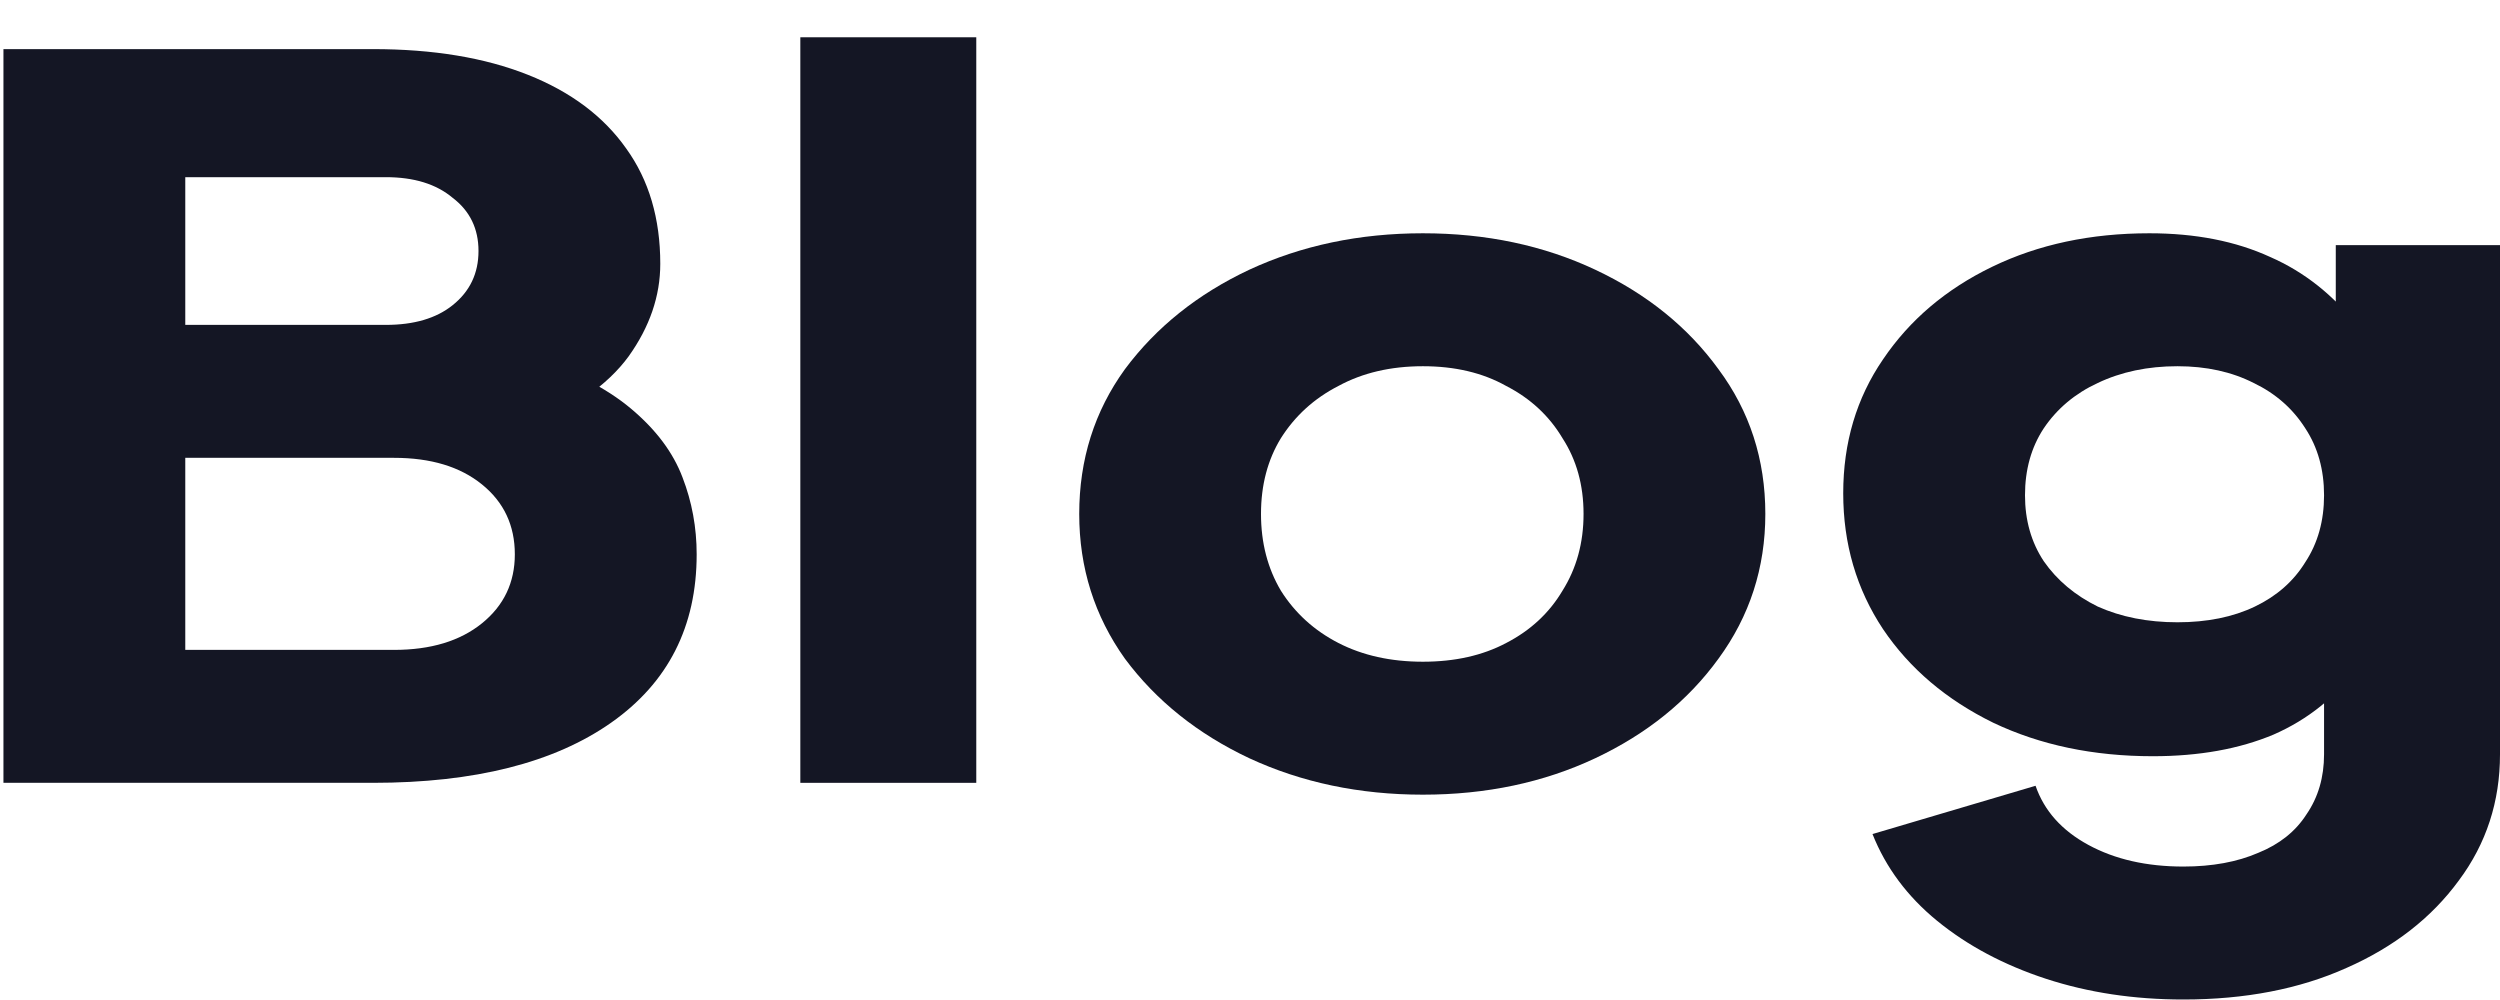 <svg width="45" height="18" viewBox="0 0 45 18" fill="none" xmlns="http://www.w3.org/2000/svg">
<path d="M0.062 14.091V0.884H6.713C7.796 0.884 8.725 1.038 9.499 1.345C10.274 1.652 10.865 2.095 11.273 2.675C11.681 3.242 11.885 3.933 11.885 4.749C11.885 5.328 11.695 5.883 11.315 6.415C10.935 6.935 10.309 7.372 9.436 7.727V6.38C10.267 6.651 10.907 6.976 11.357 7.355C11.808 7.733 12.117 8.146 12.286 8.595C12.455 9.033 12.54 9.494 12.54 9.978C12.54 11.278 12.026 12.289 10.998 13.01C9.971 13.73 8.542 14.091 6.713 14.091H0.062ZM3.335 11.698H7.093C7.754 11.698 8.282 11.538 8.676 11.219C9.07 10.9 9.267 10.486 9.267 9.978C9.267 9.458 9.07 9.039 8.676 8.72C8.282 8.4 7.754 8.241 7.093 8.241H3.335V11.698ZM3.335 5.848H6.945C7.452 5.848 7.853 5.73 8.148 5.493C8.458 5.245 8.613 4.92 8.613 4.518C8.613 4.116 8.458 3.797 8.148 3.561C7.853 3.313 7.452 3.189 6.945 3.189H3.335V5.848Z" fill="#141624"/>
<path d="M14.406 14.091V0.671H17.573V14.091H14.406Z" fill="#141624"/>
<path d="M25.612 14.304C24.472 14.304 23.43 14.085 22.487 13.648C21.558 13.21 20.812 12.614 20.249 11.857C19.701 11.089 19.426 10.22 19.426 9.251C19.426 8.27 19.701 7.402 20.249 6.645C20.812 5.889 21.558 5.292 22.487 4.855C23.43 4.418 24.472 4.199 25.612 4.199C26.752 4.199 27.786 4.418 28.715 4.855C29.644 5.292 30.383 5.889 30.932 6.645C31.495 7.402 31.776 8.27 31.776 9.251C31.776 10.22 31.495 11.089 30.932 11.857C30.383 12.614 29.644 13.21 28.715 13.648C27.786 14.085 26.752 14.304 25.612 14.304ZM25.612 11.911C26.189 11.911 26.689 11.798 27.111 11.574C27.547 11.349 27.885 11.036 28.124 10.634C28.377 10.232 28.504 9.771 28.504 9.251C28.504 8.731 28.377 8.276 28.124 7.886C27.885 7.485 27.547 7.171 27.111 6.947C26.689 6.71 26.189 6.592 25.612 6.592C25.035 6.592 24.528 6.71 24.092 6.947C23.655 7.171 23.311 7.485 23.057 7.886C22.818 8.276 22.698 8.731 22.698 9.251C22.698 9.771 22.818 10.232 23.057 10.634C23.311 11.036 23.655 11.349 24.092 11.574C24.528 11.798 25.035 11.911 25.612 11.911Z" fill="#141624"/>
<path d="M39.3 17.991C38.413 17.991 37.59 17.867 36.83 17.619C36.07 17.37 35.415 17.022 34.866 16.573C34.332 16.136 33.945 15.616 33.705 15.013L36.64 14.144C36.795 14.593 37.111 14.948 37.59 15.208C38.068 15.468 38.638 15.598 39.3 15.598C39.821 15.598 40.271 15.515 40.651 15.35C41.031 15.196 41.32 14.966 41.517 14.658C41.728 14.351 41.833 13.991 41.833 13.577V11.361L42.446 11.999C42.051 12.543 41.545 12.95 40.925 13.222C40.306 13.482 39.581 13.612 38.751 13.612C37.681 13.612 36.724 13.411 35.88 13.01C35.035 12.596 34.374 12.035 33.895 11.325C33.417 10.605 33.178 9.789 33.178 8.879C33.178 7.969 33.417 7.165 33.895 6.468C34.374 5.759 35.028 5.204 35.859 4.802C36.689 4.4 37.632 4.199 38.688 4.199C39.518 4.199 40.243 4.341 40.862 4.625C41.481 4.896 42.009 5.316 42.446 5.883L42.044 6.521V4.412H45V13.577C45 14.428 44.754 15.184 44.261 15.846C43.769 16.52 43.093 17.046 42.234 17.424C41.39 17.802 40.412 17.991 39.3 17.991ZM39.194 11.201C39.729 11.201 40.194 11.107 40.588 10.918C40.982 10.729 41.284 10.463 41.495 10.12C41.721 9.777 41.833 9.375 41.833 8.915C41.833 8.454 41.721 8.052 41.495 7.709C41.27 7.355 40.961 7.083 40.567 6.894C40.172 6.693 39.715 6.592 39.194 6.592C38.66 6.592 38.181 6.693 37.759 6.894C37.351 7.083 37.027 7.355 36.788 7.709C36.562 8.052 36.45 8.454 36.45 8.915C36.45 9.364 36.562 9.76 36.788 10.102C37.027 10.445 37.351 10.717 37.759 10.918C38.181 11.107 38.66 11.201 39.194 11.201Z" fill="#141624"/>
</svg>
